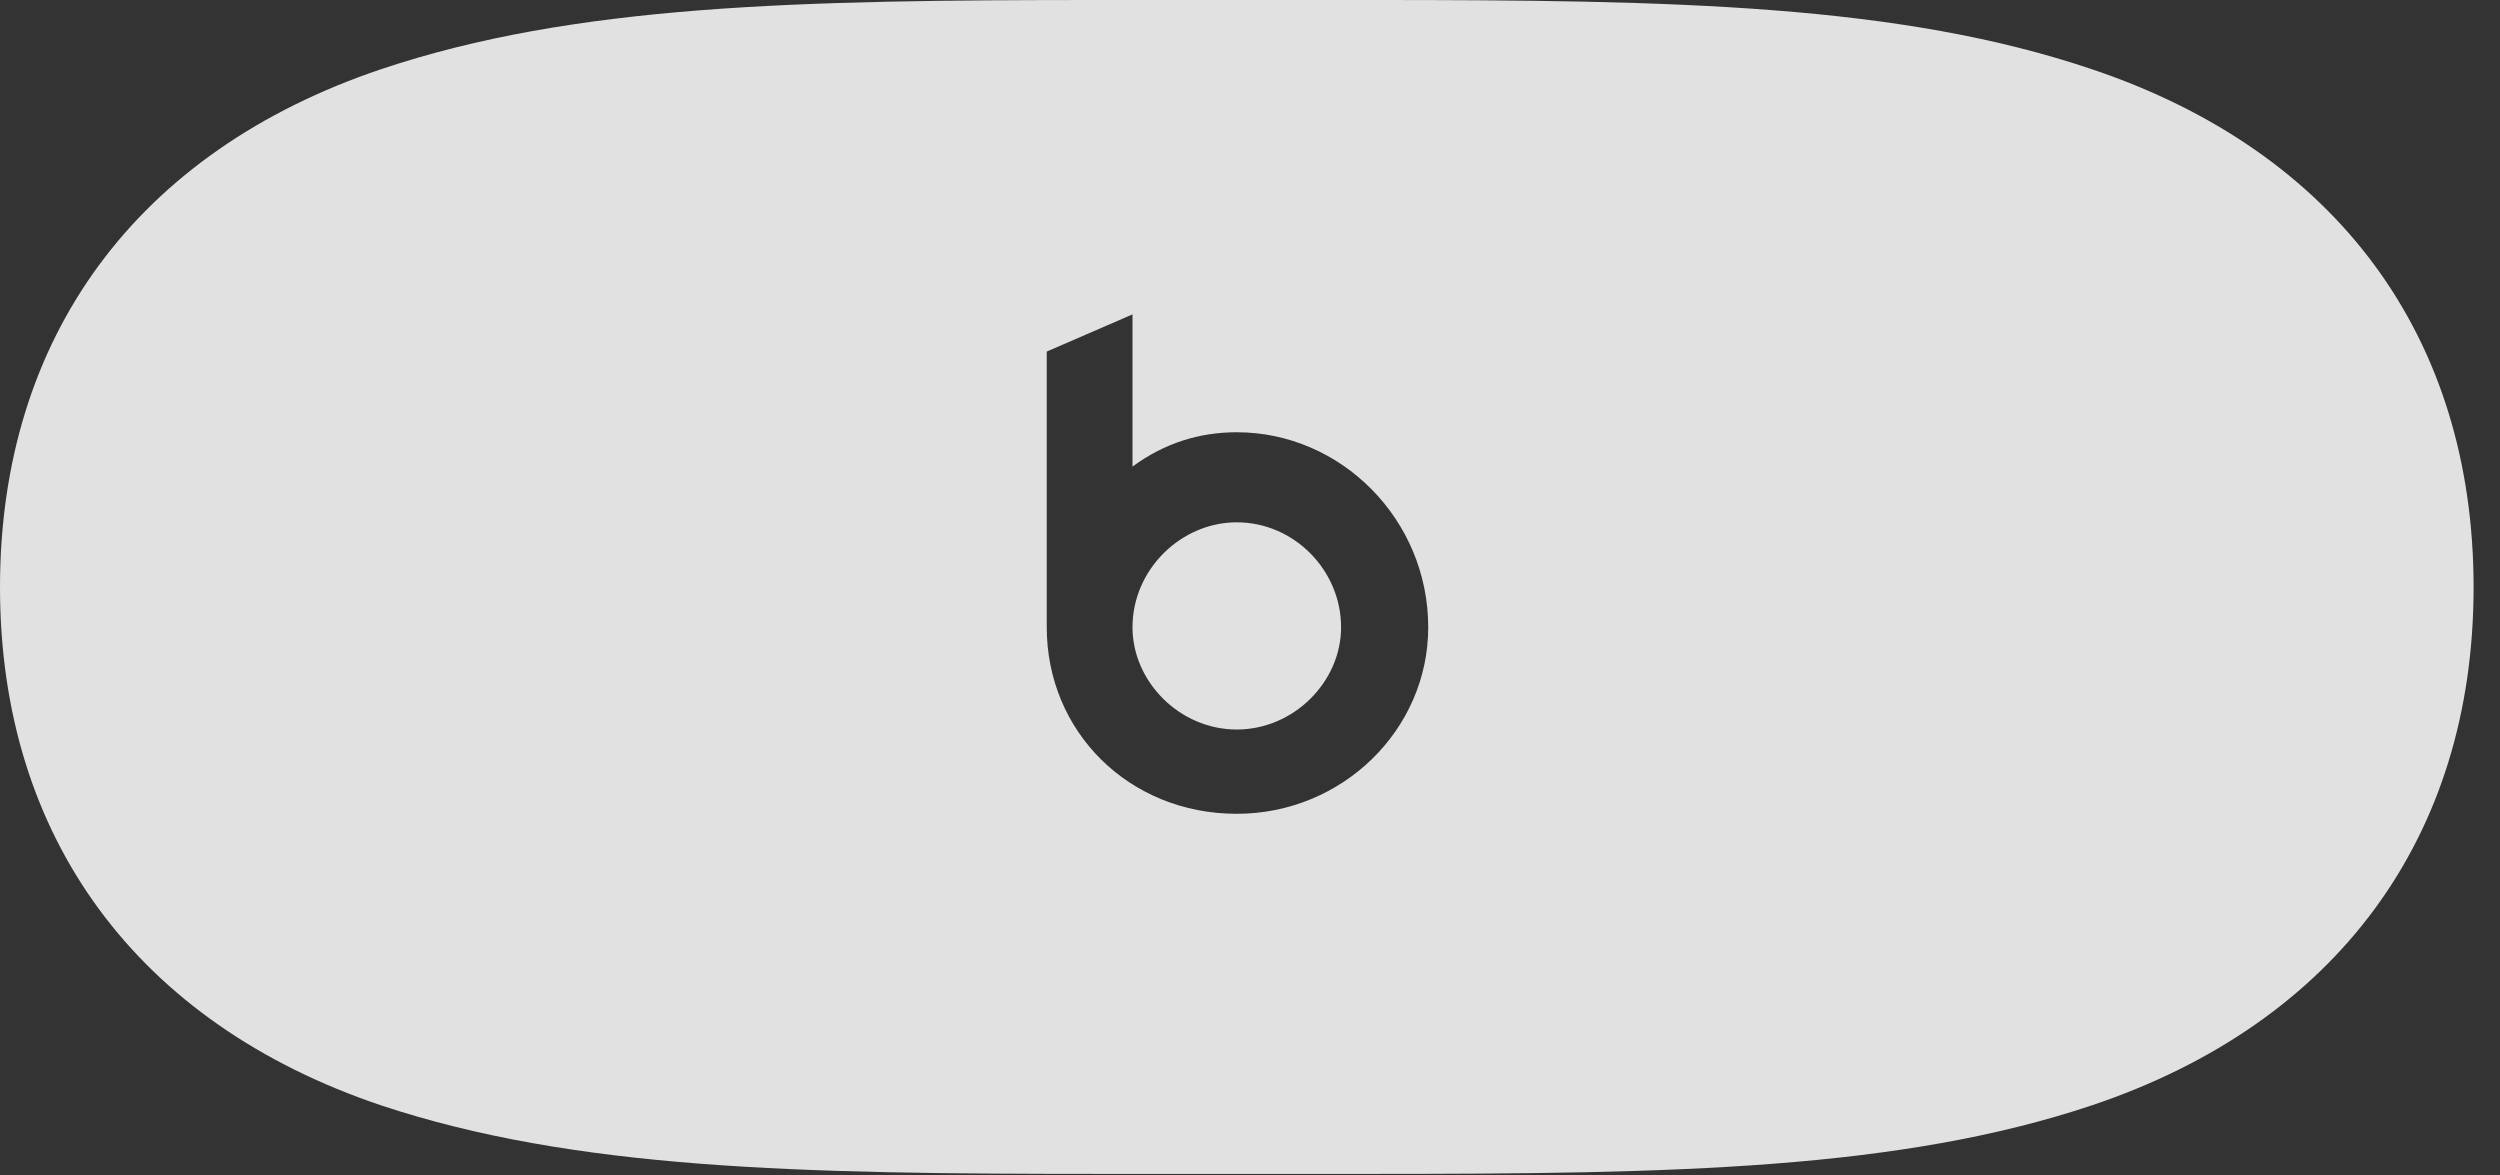<?xml version="1.0" encoding="UTF-8"?>
<!--Generator: Apple Native CoreSVG 341-->
<!DOCTYPE svg
PUBLIC "-//W3C//DTD SVG 1.1//EN"
       "http://www.w3.org/Graphics/SVG/1.1/DTD/svg11.dtd">
<svg version="1.1" xmlns="http://www.w3.org/2000/svg" xmlns:xlink="http://www.w3.org/1999/xlink" viewBox="0 0 34.17 16.064">
 <rect x="0" y="0" width="34.17" height="16.064" fill="#333333" stroke="none"/>
 <g>
  <rect height="16.064" opacity="0" width="34.17" x="0" y="0"/>
  <path d="M15.039 16.045L18.77 16.045C22.891 16.045 25.967 15.986 28.594 15.107C31.934 13.984 33.809 11.445 33.809 8.027C33.809 4.6 31.934 2.07 28.594 0.947C25.967 0.059 22.891 0 18.77 0L15.039 0C10.918 0 7.852 0.059 5.205 0.947C1.875 2.07 0 4.6 0 8.027C0 11.445 1.875 13.984 5.205 15.107C7.852 15.986 10.918 16.045 15.039 16.045ZM16.904 11.123C15.43 11.123 14.307 10 14.307 8.574L14.307 4.805L15.479 4.297L15.479 6.377C15.918 6.055 16.396 5.908 16.904 5.908C18.33 5.908 19.521 7.1 19.521 8.574C19.521 9.971 18.35 11.123 16.904 11.123ZM16.904 9.971C17.686 9.971 18.33 9.316 18.33 8.574C18.33 7.793 17.686 7.139 16.904 7.139C16.143 7.139 15.479 7.783 15.479 8.574C15.479 9.316 16.123 9.971 16.904 9.971Z" fill="white" fill-opacity="0.85"/>
 </g>
</svg>

